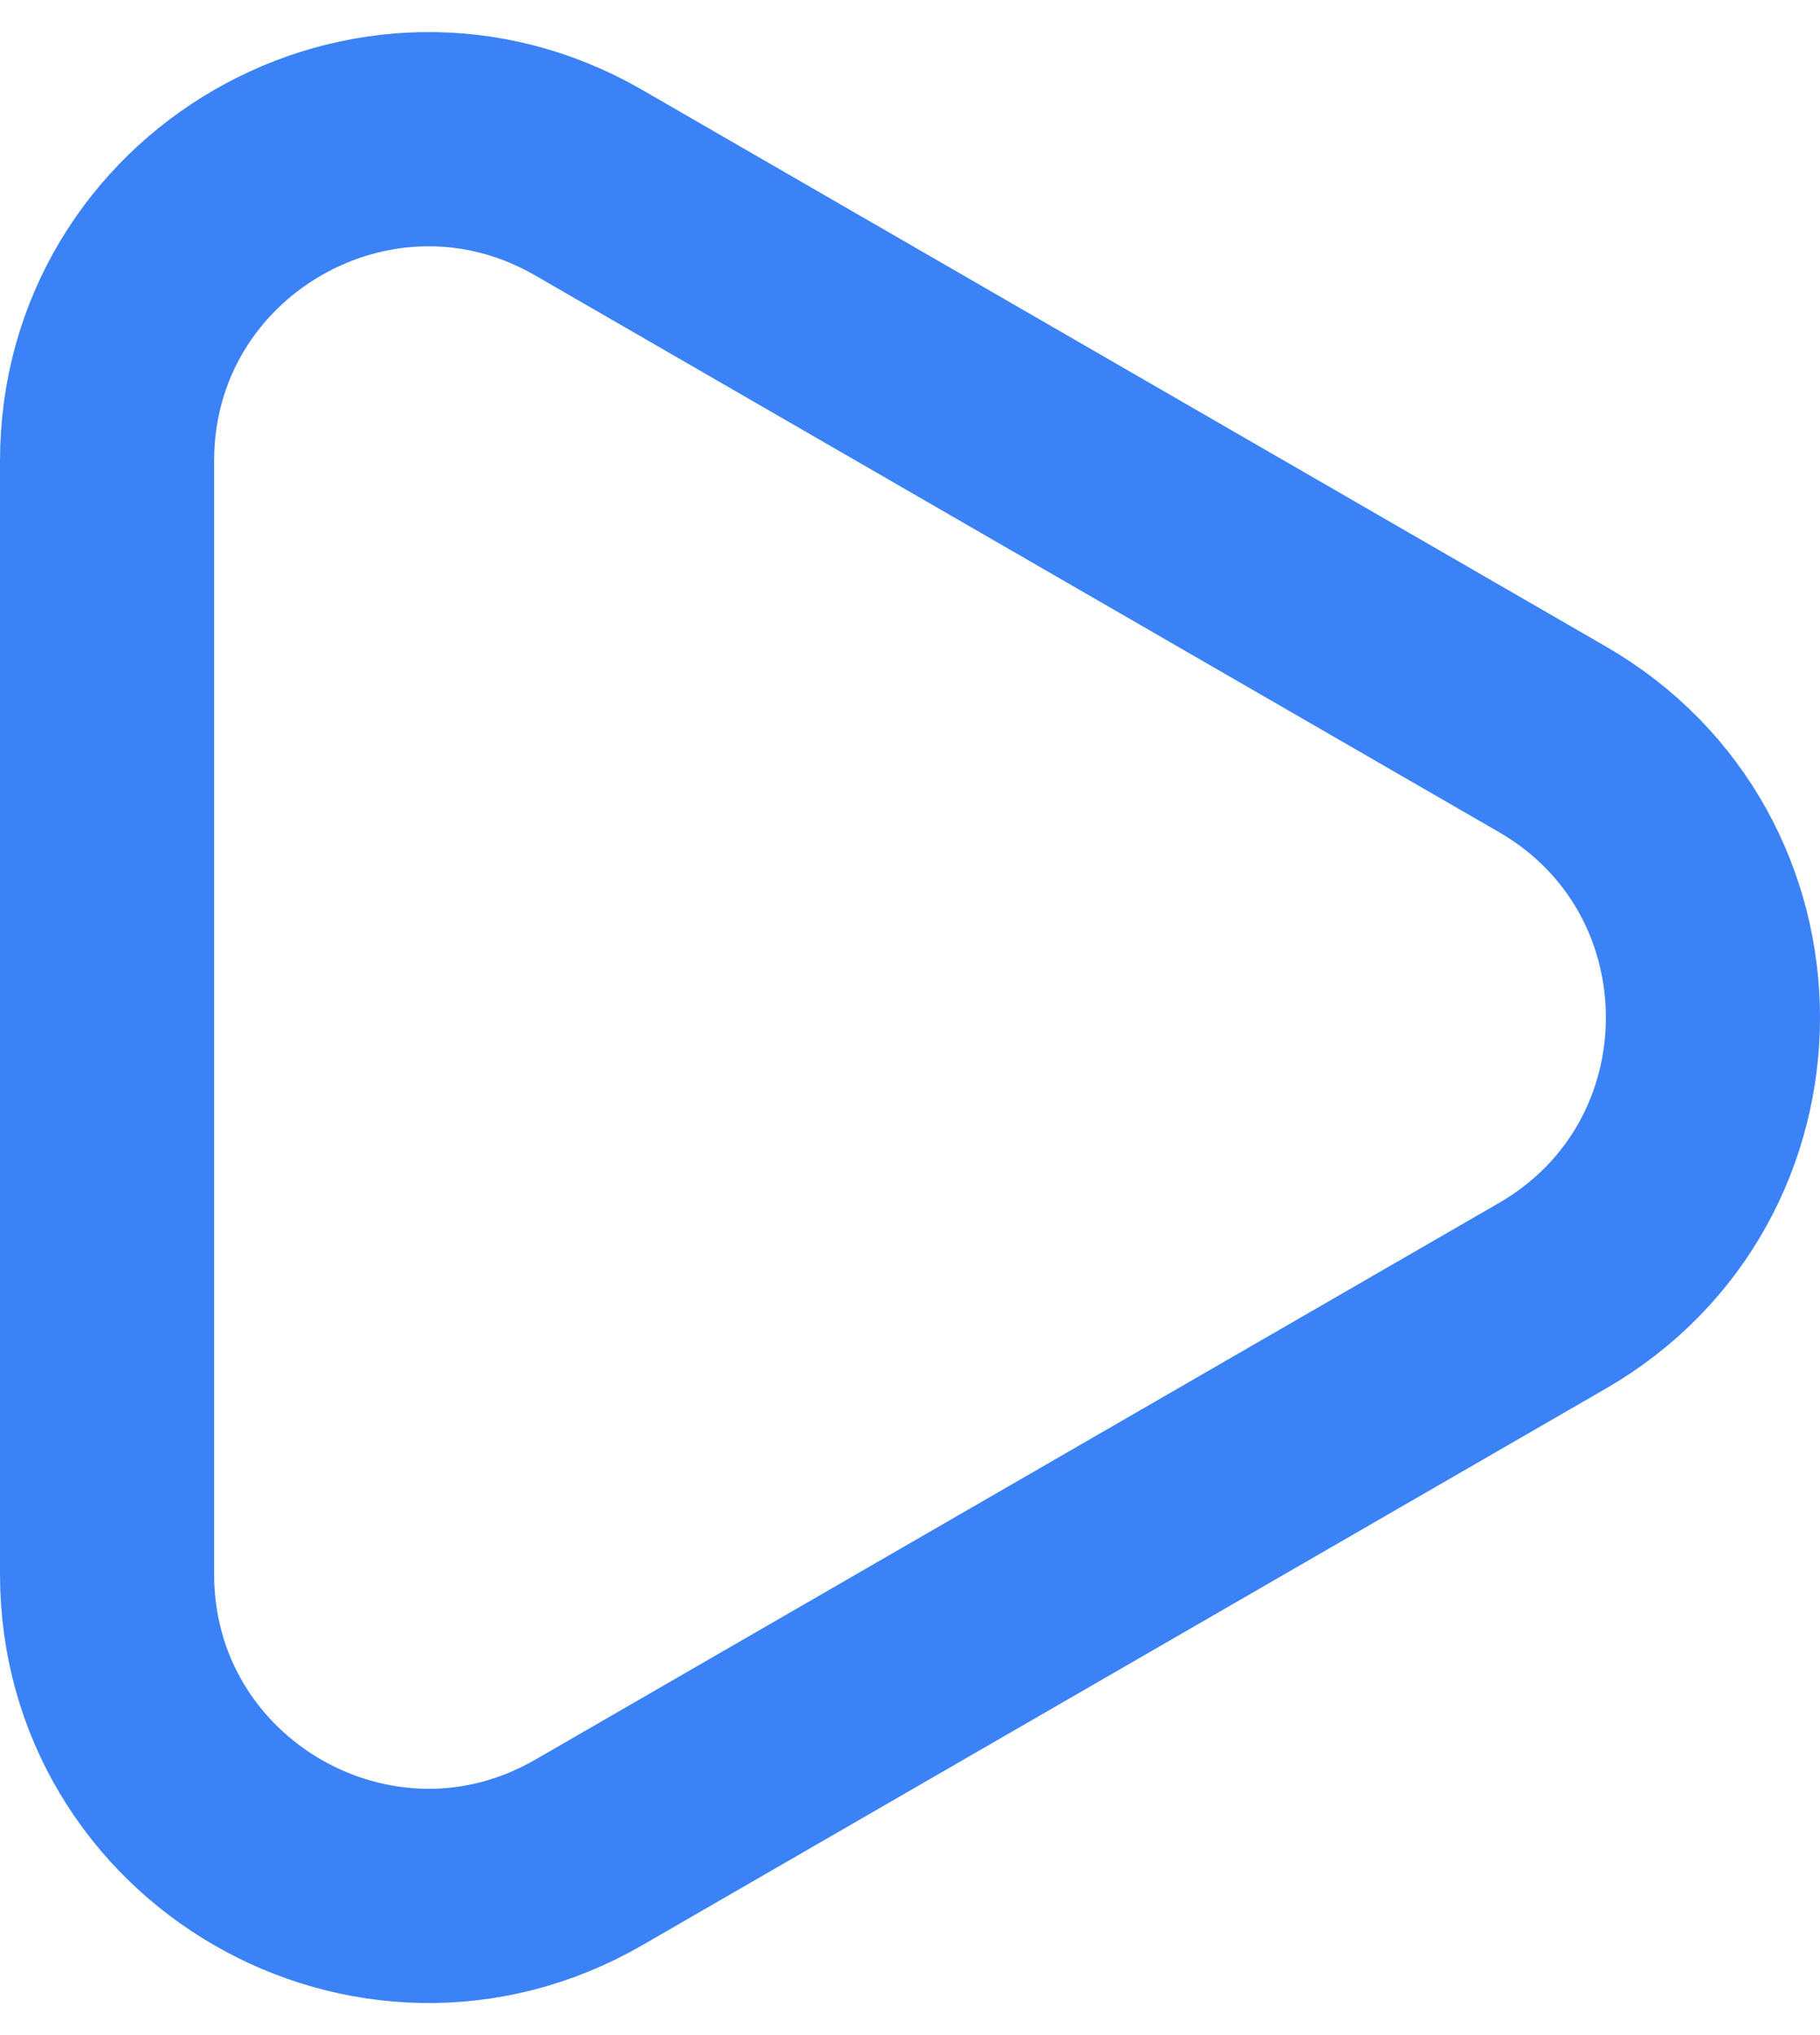 <svg width="34" height="38" viewBox="0 0 34 38" fill="none" xmlns="http://www.w3.org/2000/svg">
<g clip-path="url(#clip0_101_4)">
<path d="M11 34.589L29 24.196C33 21.887 33 16.113 29 13.804L11 3.412C7 1.102 2 3.989 2 8.608L2 29.392C2 34.011 7 36.898 11 34.589Z" stroke="#3B82F6" stroke-width="4"/>
</g>
<defs>
<clipPath id="clip0_101_4">
<rect width="34" height="38" fill="white"/>
</clipPath>
</defs>
</svg>